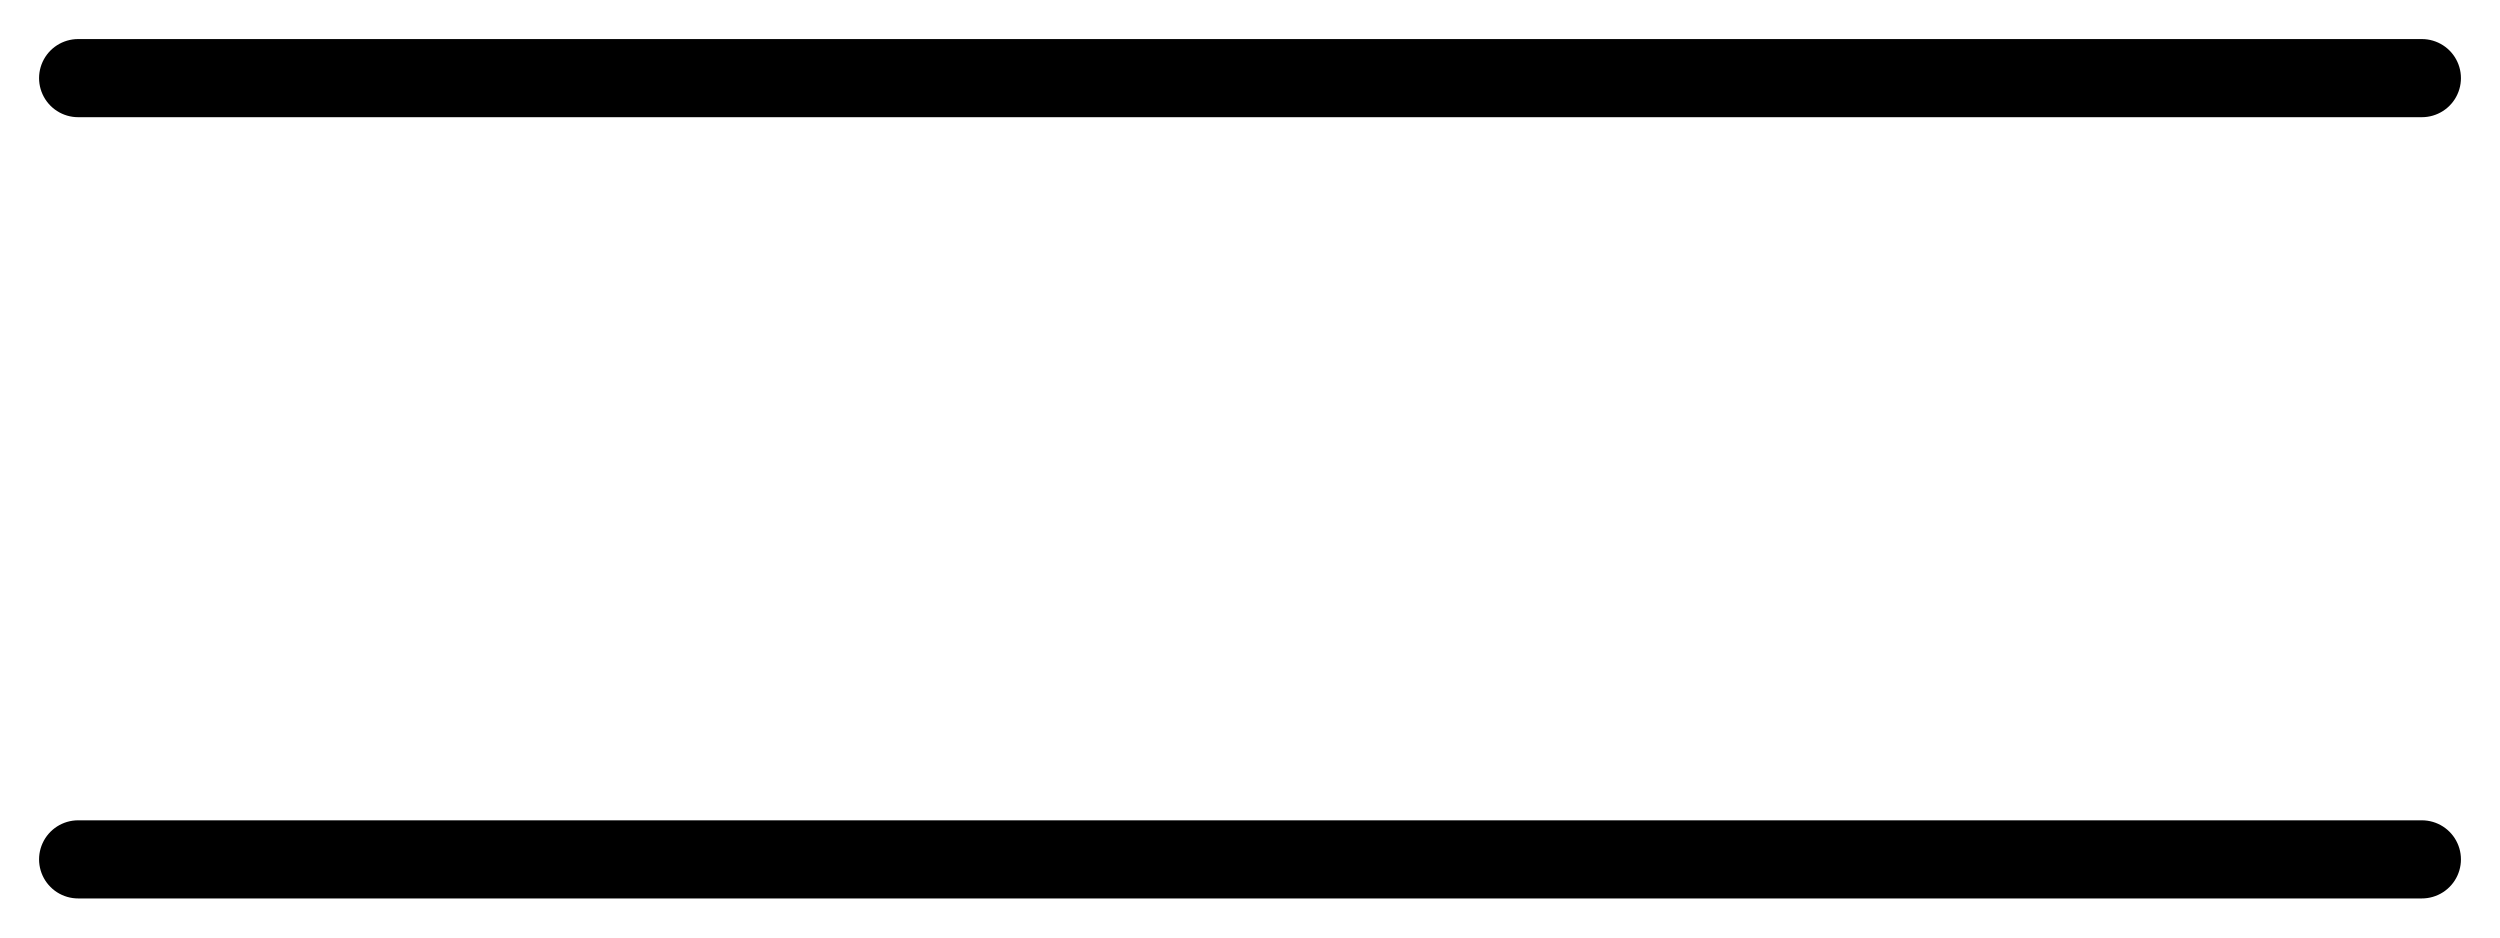 <svg width="32" height="12" viewBox="0 0 32 12" fill="none" xmlns="http://www.w3.org/2000/svg">
<path d="M1 1H31" stroke="black" stroke-linecap="round"/>
<path d="M1 11H31" stroke="black" stroke-linecap="round"/>
</svg>
